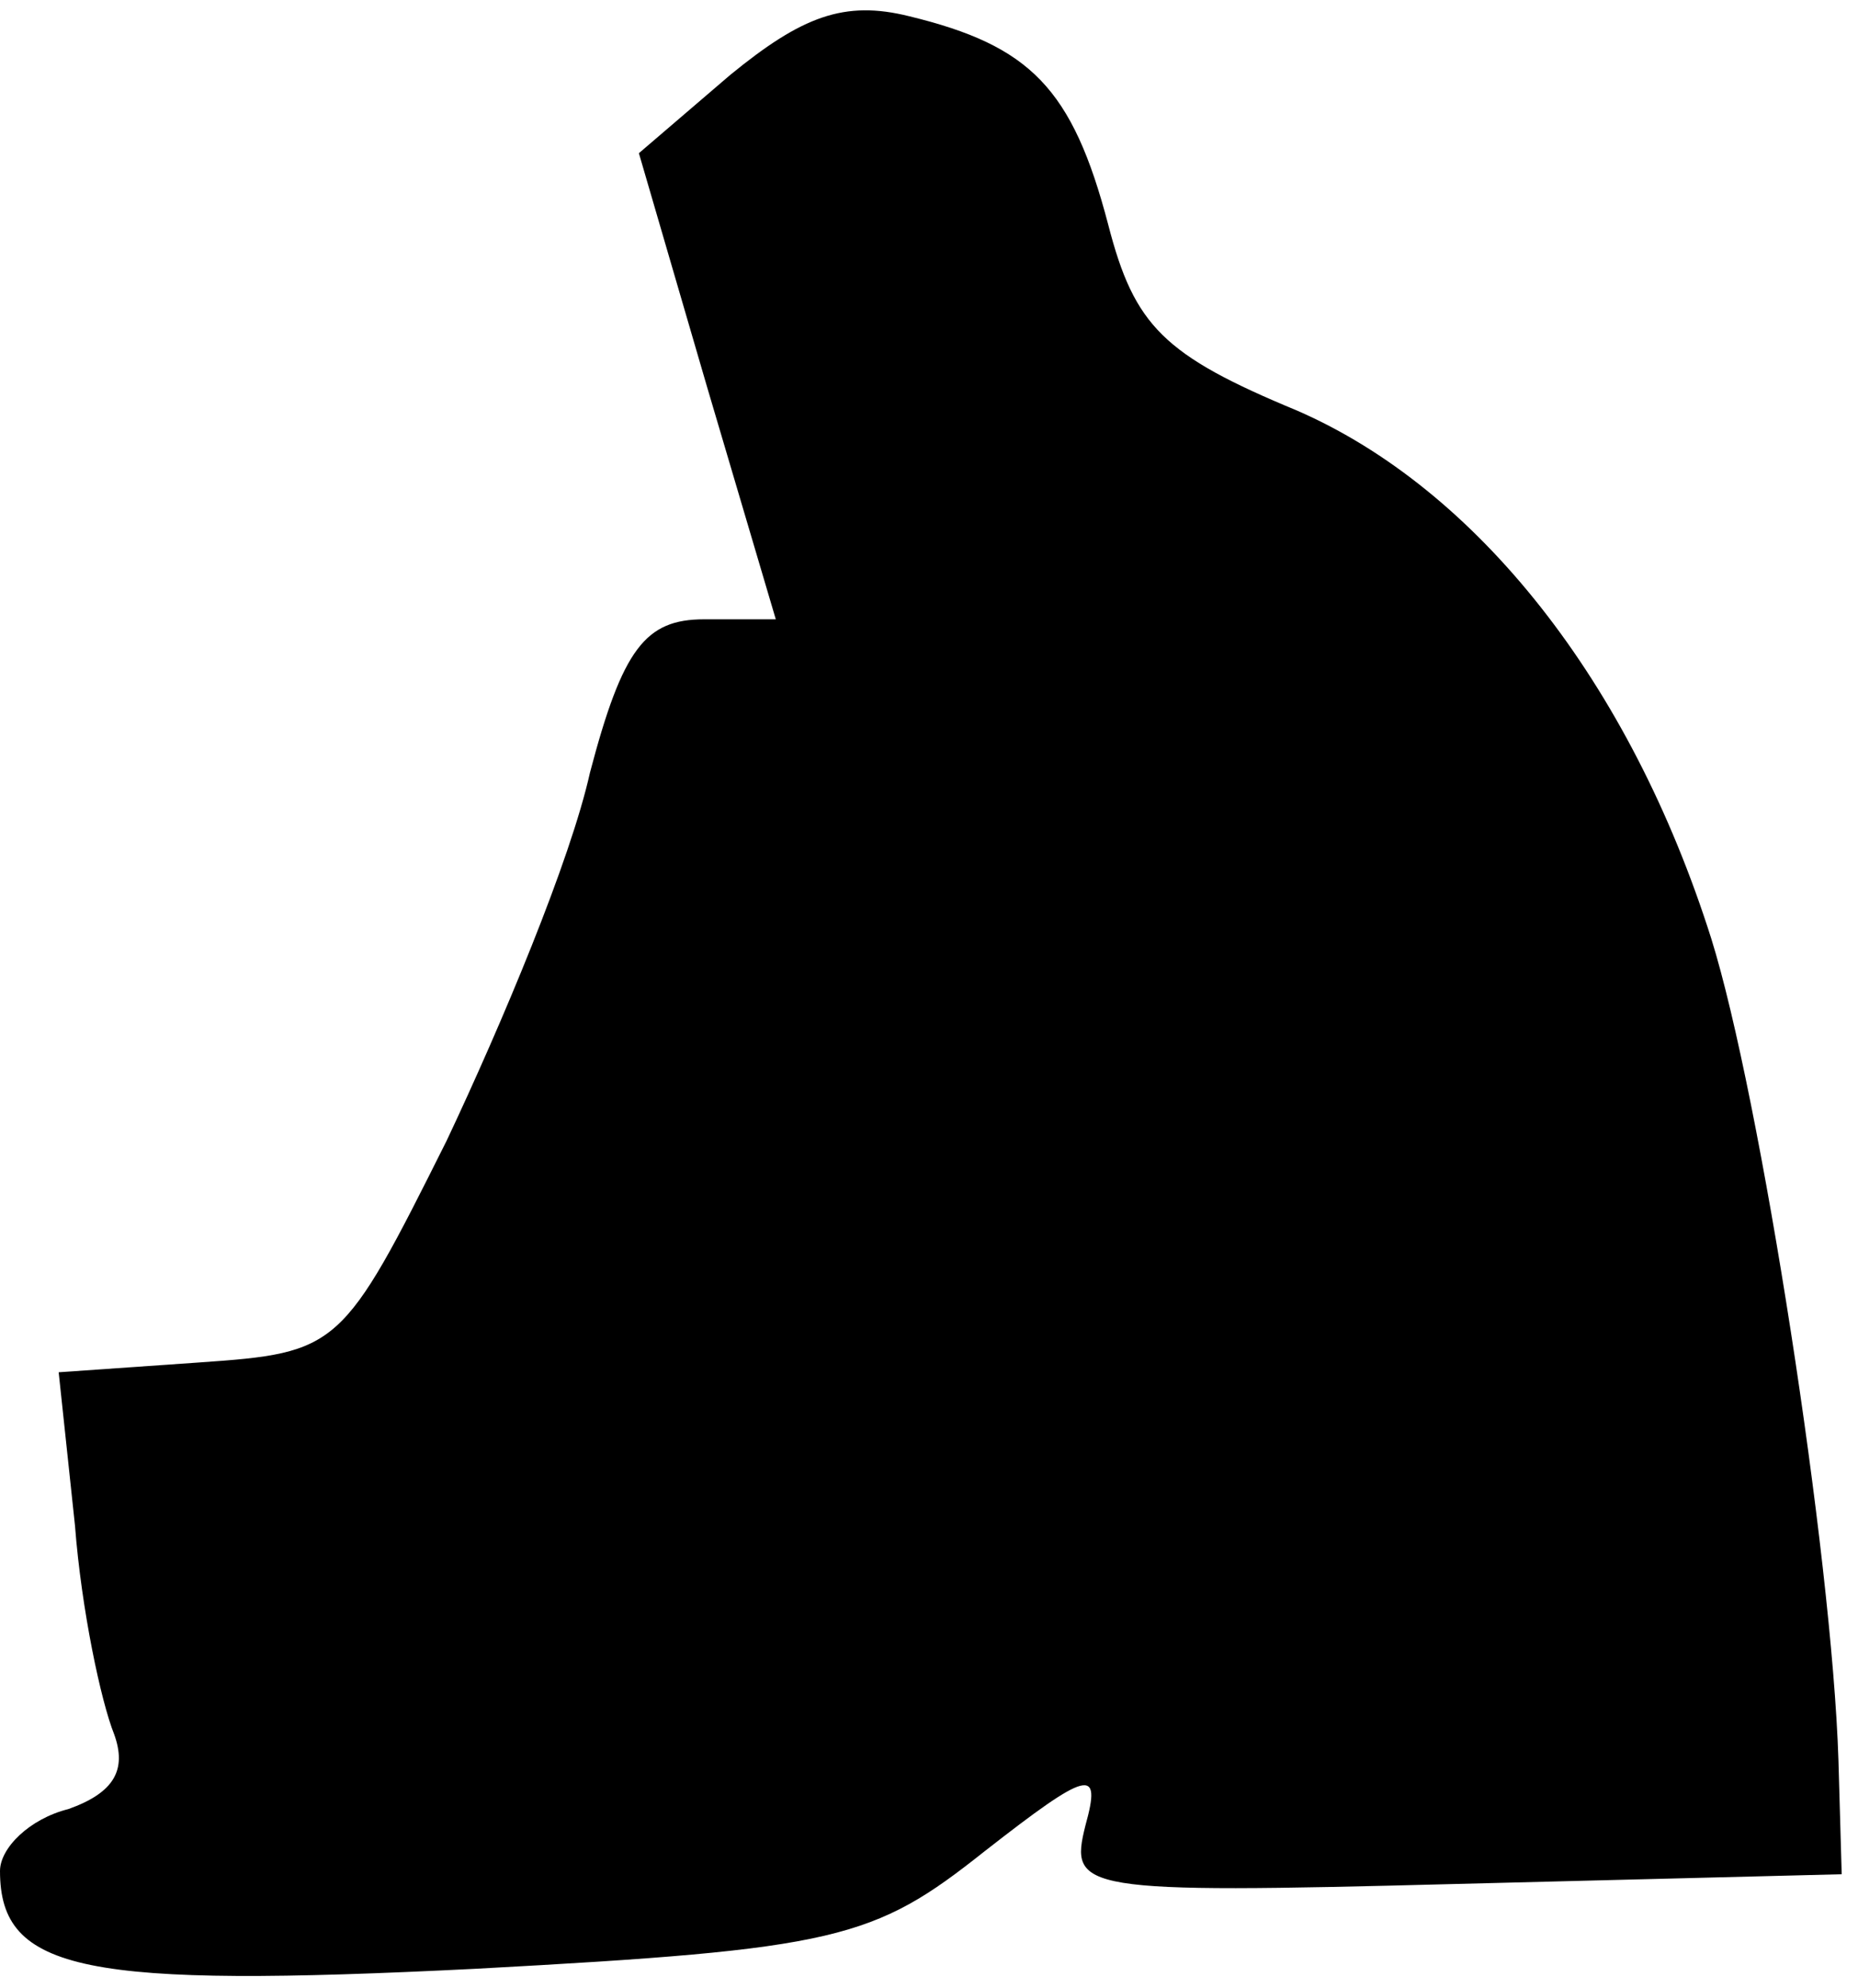 <?xml version="1.0" standalone="no"?>
<!DOCTYPE svg PUBLIC "-//W3C//DTD SVG 20010904//EN"
 "http://www.w3.org/TR/2001/REC-SVG-20010904/DTD/svg10.dtd">
<svg version="1.0" xmlns="http://www.w3.org/2000/svg"
 width="57pt" height="61pt" viewBox="0 0 57 61"
 preserveAspectRatio="xMidYMid meet">
<g transform="translate(0,61) scale(0.1,-0.1)"
fill="#000000" stroke="none">
<path fill="#000000" stroke="none" d="M224 587 l-28 -24 21 -72 21 -71 -22 0
c-18 0 -25 -9 -35 -47 -6 -27 -27 -77 -44 -113 -32 -64 -33 -65 -76 -68 l-43
-3 5 -47 c2 -26 8 -54 12 -64 4 -11 0 -18 -14 -23 -12 -3 -21 -12 -21 -19 0
-31 26 -36 146 -30 111 6 122 9 156 36 32 25 36 26 31 8 -5 -20 -2 -21 113
-18 l119 3 -1 35 c-2 63 -24 204 -39 252 -25 79 -72 138 -127 162 -41 17 -50
26 -58 57 -11 42 -24 55 -61 64 -20 5 -33 0 -55 -18z"/>
</g>
</svg>
